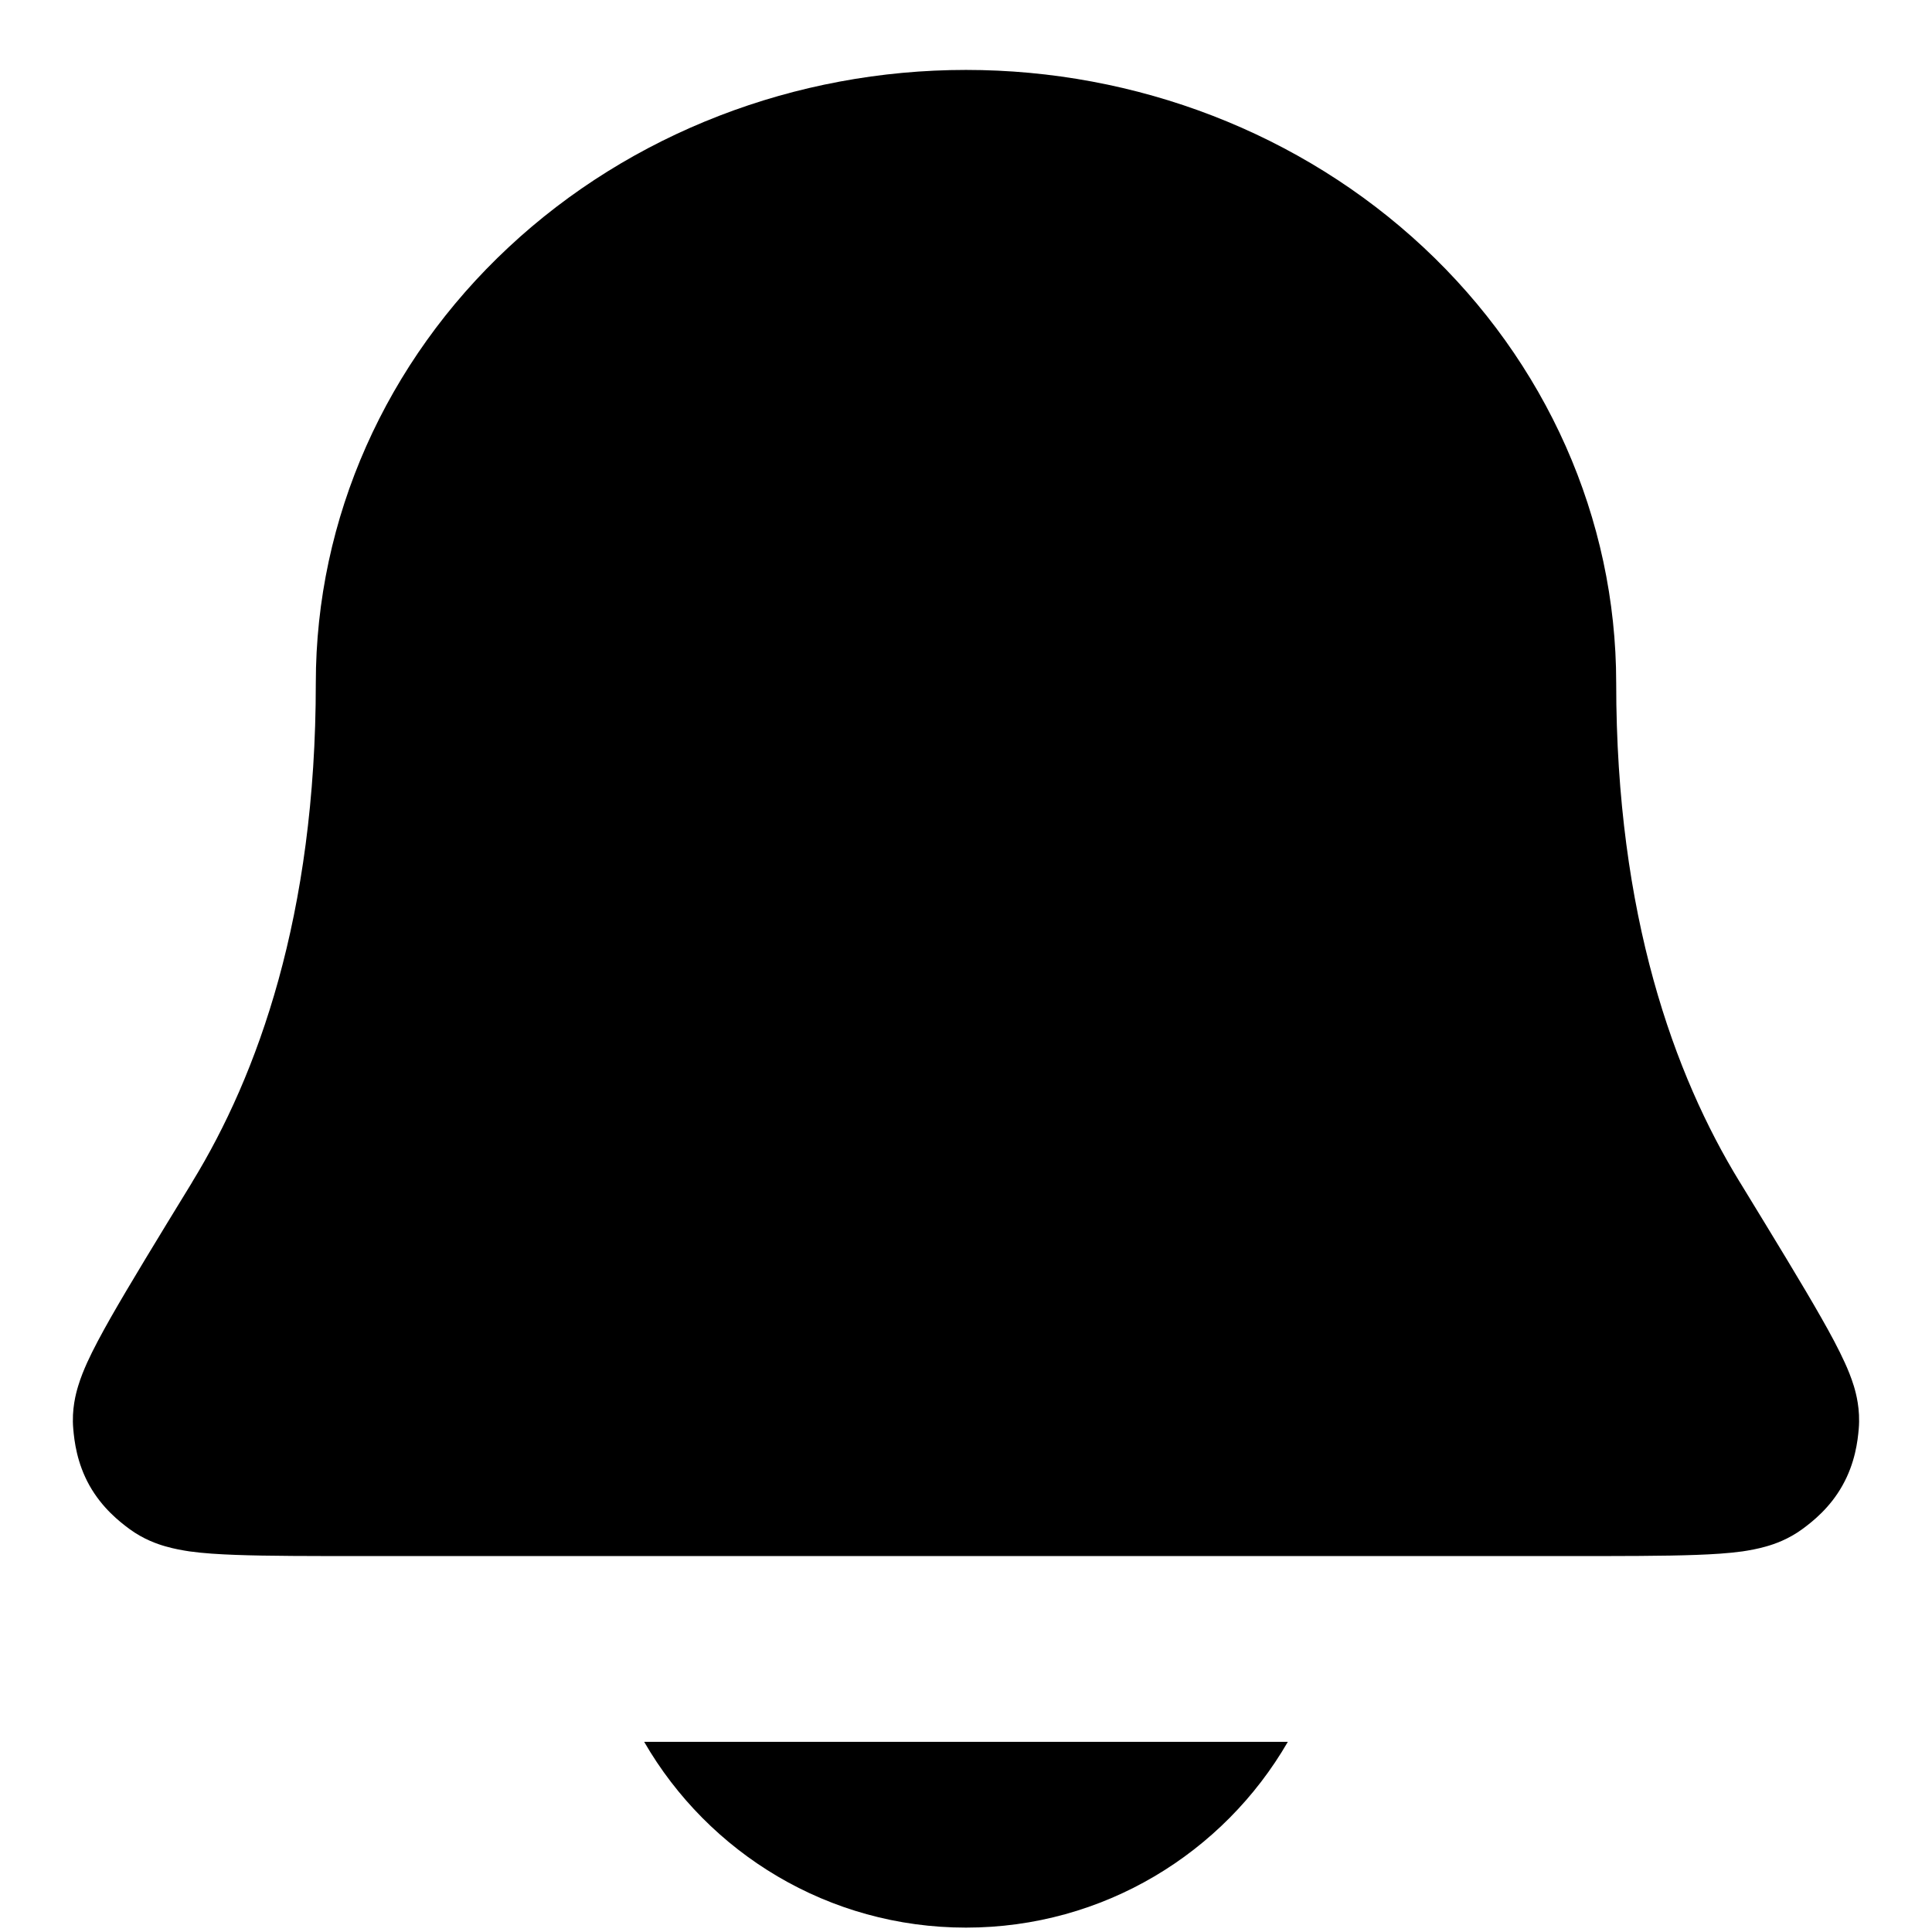 <svg width="26" height="26" viewBox="0 0 26 26" fill="none" xmlns="http://www.w3.org/2000/svg">
<path d="M13 0.941C10.706 0.941 8.49 1.791 6.844 3.328C5.194 4.867 4.25 6.974 4.25 9.191C4.25 12.328 3.463 14.473 2.592 15.898L2.579 15.921C2.108 16.69 1.739 17.295 1.49 17.732C1.366 17.951 1.254 18.158 1.172 18.339C1.132 18.428 1.086 18.538 1.051 18.655C1.023 18.748 0.962 18.966 0.986 19.23C1 19.392 1.034 19.687 1.204 19.991C1.375 20.295 1.609 20.478 1.74 20.575C1.932 20.717 2.124 20.781 2.226 20.81C2.344 20.844 2.457 20.864 2.551 20.878C2.737 20.904 2.951 20.917 3.171 20.925C3.599 20.941 4.191 20.941 4.93 20.941C10.31 20.941 15.69 20.941 21.07 20.941C21.809 20.941 22.401 20.941 22.829 20.925C23.048 20.917 23.262 20.904 23.449 20.878C23.542 20.864 23.656 20.844 23.773 20.81C23.875 20.781 24.067 20.717 24.259 20.575C24.39 20.478 24.625 20.295 24.795 19.991C24.966 19.687 25 19.392 25.014 19.23C25.037 18.966 24.977 18.748 24.949 18.655C24.913 18.538 24.868 18.428 24.827 18.339C24.745 18.158 24.634 17.951 24.509 17.732C24.261 17.295 23.891 16.69 23.421 15.92L23.407 15.898C22.536 14.473 21.75 12.328 21.75 9.191C21.75 6.974 20.805 4.867 19.156 3.328C17.509 1.791 15.294 0.941 13 0.941Z" fill="currentColor"/>
<path d="M17.331 23.441H8.669C9.533 24.936 11.149 25.941 13 25.941C14.85 25.941 16.466 24.936 17.331 23.441Z" fill="currentColor"/>
</svg>
